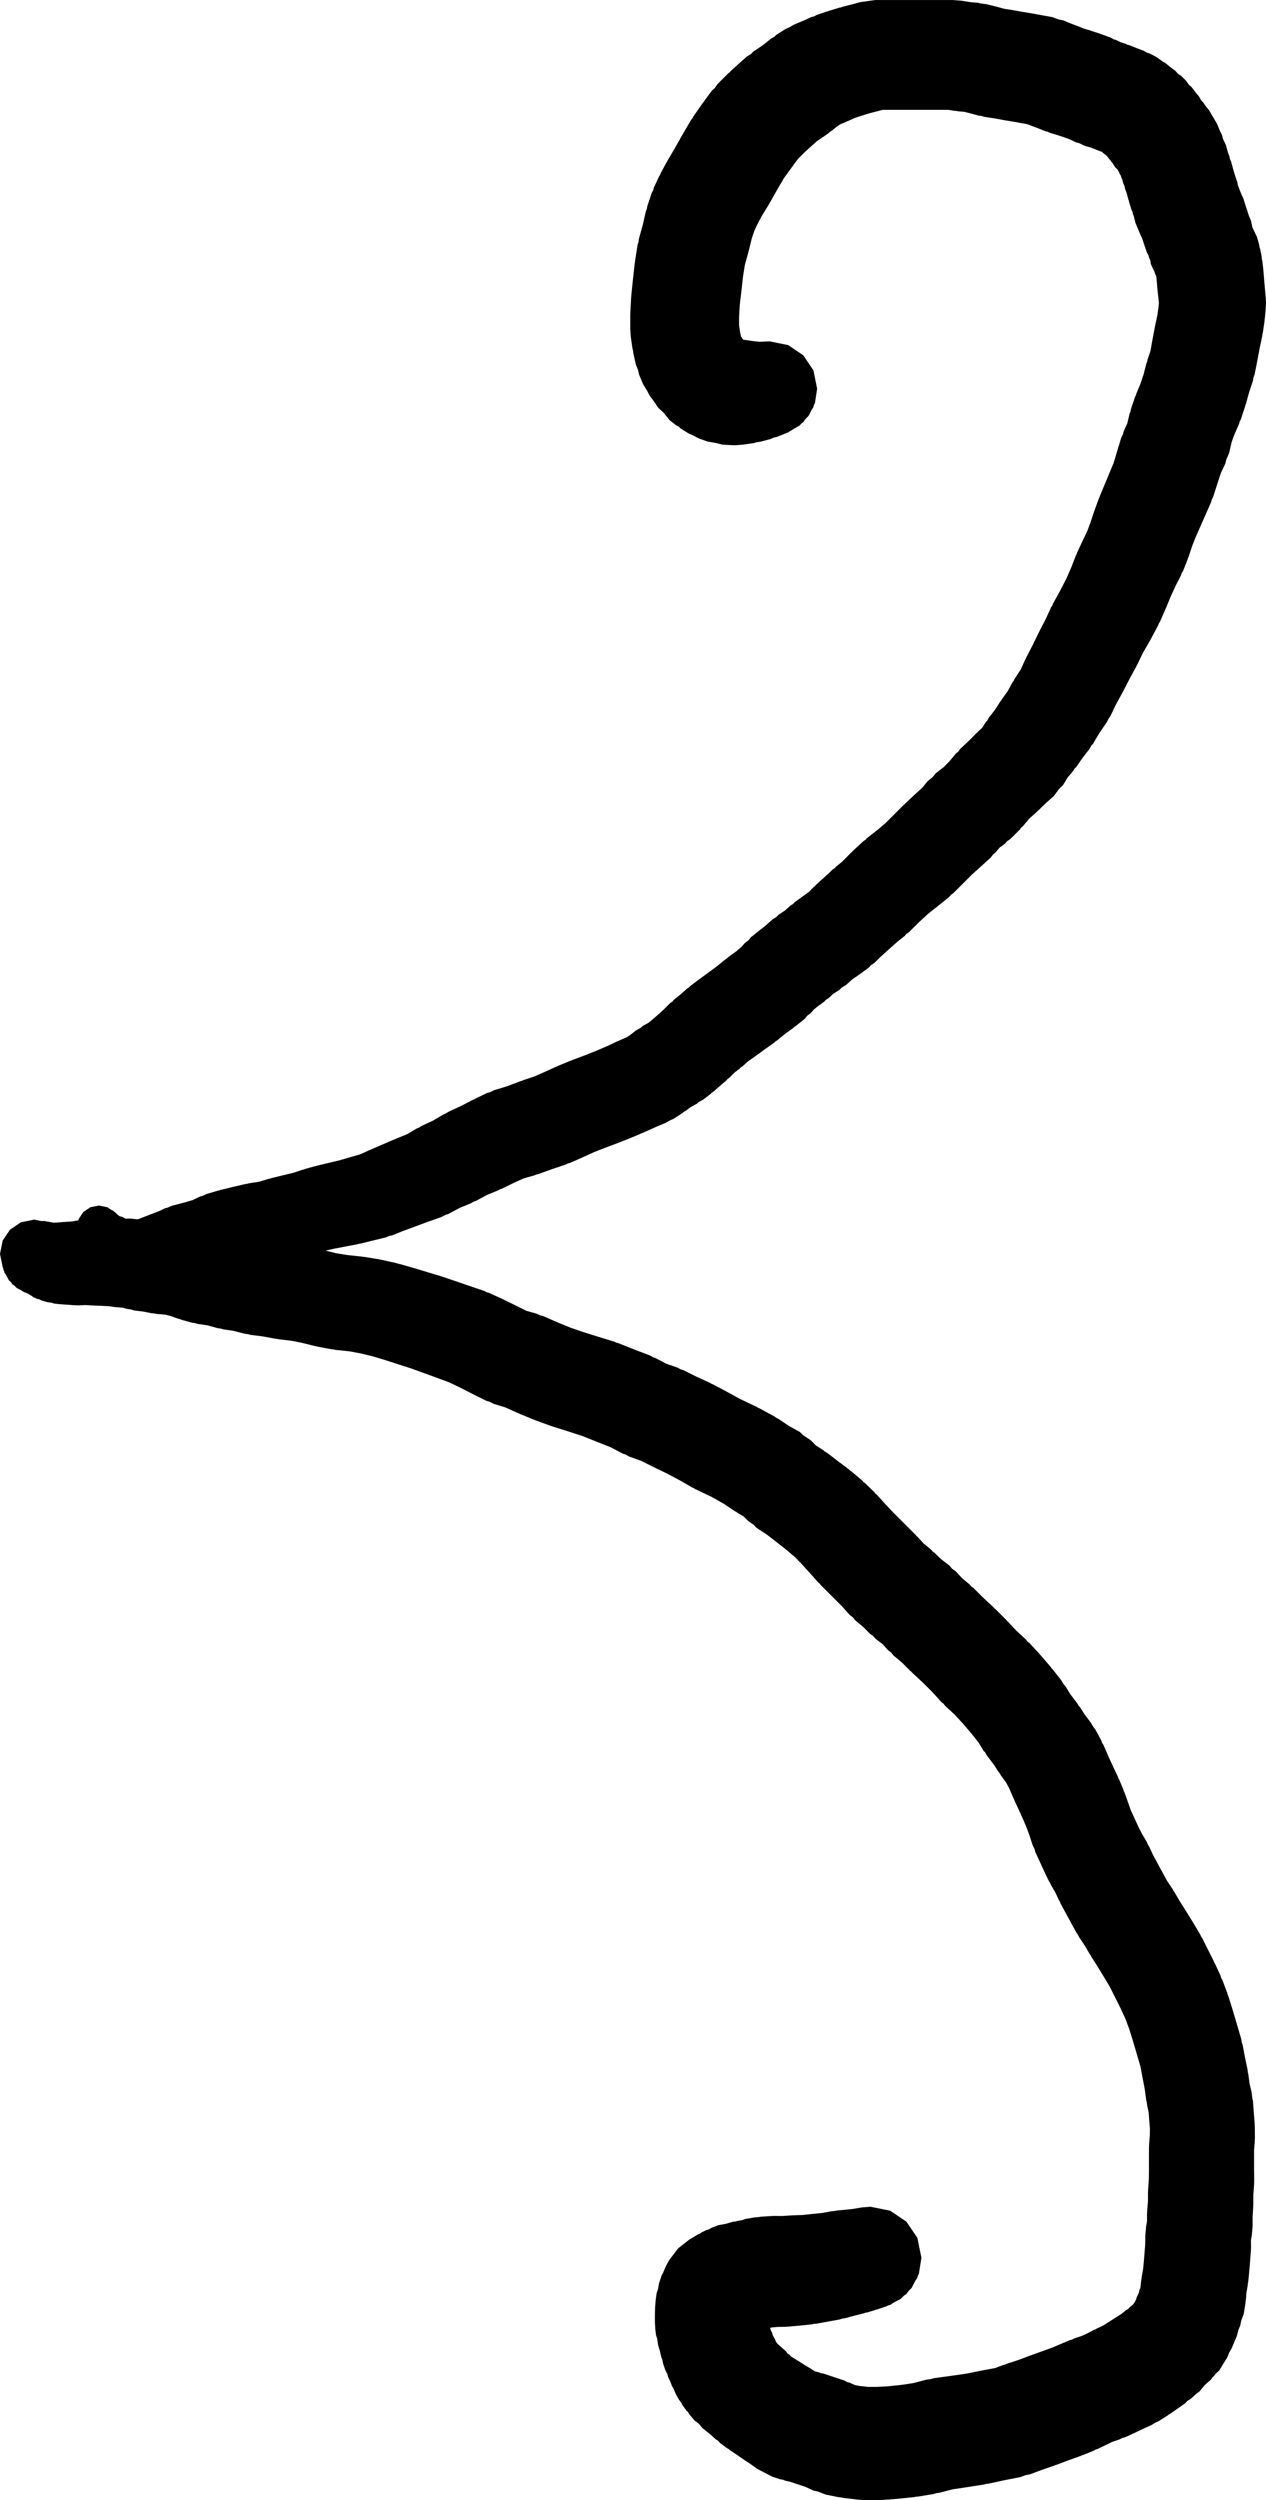 <?xml version="1.0" encoding="UTF-8" standalone="no"?>
<svg
   xmlns:dc="http://purl.org/dc/elements/1.1/"
   xmlns:cc="http://creativecommons.org/ns#"
   xmlns:rdf="http://www.w3.org/1999/02/22-rdf-syntax-ns#"
   xmlns:svg="http://www.w3.org/2000/svg"
   xmlns="http://www.w3.org/2000/svg"
   xmlns:sodipodi="http://sodipodi.sourceforge.net/DTD/sodipodi-0.dtd"
   xmlns:inkscape="http://www.inkscape.org/namespaces/inkscape"
   viewBox="0 0 26.062 51.458"
   width="26.062"
   height="51.458"
   version="1.1"
   id="svg1300"
   sodipodi:docname="l_arrow.svg"
   inkscape:version="0.92.4 (5da689c313, 2019-01-14)">
  <defs
     id="defs1304" />
  <sodipodi:namedview
     pagecolor="#ffffff"
     bordercolor="#666666"
     borderopacity="1"
     objecttolerance="10"
     gridtolerance="10"
     guidetolerance="10"
     inkscape:pageopacity="0"
     inkscape:pageshadow="2"
     inkscape:window-width="3840"
     inkscape:window-height="2126"
     id="namedview1302"
     showgrid="false"
     fit-margin-top="0"
     fit-margin-left="0"
     fit-margin-right="0"
     fit-margin-bottom="0"
     inkscape:zoom="7.552"
     inkscape:cx="54.541"
     inkscape:cy="15.26458"
     inkscape:window-x="-11"
     inkscape:window-y="-11"
     inkscape:window-maximized="1"
     inkscape:current-layer="svg1300" />
  <g
     id="g6468"
     transform="translate(-739.728,-598.2)">
    <g
       transform="matrix(0.15,0,0,0.15,741.764,623.465)"
       id="g1284">
      <path
         fill-mode="evenodd"
         d="m 118.435,-168.328 1.106,0.183 1.113,0.093 0.333,0.093 0.841,0.104 1.454,0.362 0.05,0.022 0.053,0.007 0.879,0.239 1.131,0.173 0.054,0.019 0.106,0.009 1.303,0.236 1.32,0.219 0.025,0.009 0.039,0.004 1.332,0.241 0.006,0.002 1.279,0.231 0.842,0.317 0.65,0.129 1.078,0.445 0.83,0.31 0.06,0.034 0.041,0.008 0.866,0.345 0.893,0.266 0.085,0.042 0.079,0.013 1.104,0.366 0.076,0.04 0.063,0.011 1.337,0.485 0.467,0.259 0.274,0.065 0.637,0.318 0.651,0.204 0.26,0.132 0.212,0.041 1.155,0.46 0.848,0.316 0.496,0.282 0.274,0.067 0.969,0.501 0.888,0.633 0.414,0.241 0.555,0.462 0.799,0.599 0.297,0.353 0.486,0.328 0.701,0.701 0.338,0.502 0.358,0.3 0.589,0.786 0.449,0.537 0.335,0.578 0.271,0.259 0.288,0.459 0.325,0.38 0.052,0.087 0.091,0.084 1.132,1.93 0.052,0.129 10e-4,0.002 0.001,0.002 0.303,0.756 0.303,0.604 0.116,0.485 0.43,0.935 0.263,0.958 0.208,0.552 0.065,0.35 0.165,0.36 0.338,1.233 0.001,0.003 0.263,0.874 0.246,0.685 0.086,0.485 0.188,0.458 0.022,0.098 0.342,0.818 0.18,0.364 0.314,1.006 0.001,0.006 0.3,0.894 0.018,0.112 0.046,0.092 0.106,0.339 0.28,0.651 0.176,0.848 0.04,0.129 0.63,1.314 0.026,0.168 0.057,0.128 0.207,0.77 0.04,0.301 0.074,0.19 0.205,1.009 0.05,0.499 0.057,0.186 0.114,1.018 0.011,0.193 0.012,0.042 0.115,1.375 v 0.01 l 0.099,1.137 v 0.009 l 0.113,1.242 0.033,0.694 v 0 l -0.026,0.609 -0.118,1.429 -0.024,0.086 -0.023,0.315 -0.238,1.676 -0.052,0.154 -0.033,0.306 -0.339,1.59 -0.332,1.776 -0.004,0.01 v 0.004 l -0.374,1.913 -0.157,0.402 -0.074,0.458 -0.53,1.596 -0.437,1.589 -0.074,0.157 -0.025,0.158 -0.6,1.804 -0.176,0.334 -0.05,0.242 -0.639,1.458 -0.369,0.993 -0.371,1.583 -0.391,0.912 -0.113,0.501 -0.627,1.319 -0.47,1.454 -0.004,0.009 -0.599,1.854 -0.193,0.376 -0.057,0.267 -0.737,1.673 -0.006,0.009 -0.713,1.619 -0.005,0.008 -0.655,1.496 -0.475,1.186 -0.525,1.58 -0.092,0.176 -0.028,0.143 -0.616,1.561 -0.229,0.39 -0.054,0.222 -0.664,1.281 -0.69,1.48 -0.67,1.622 -0.03,0.049 -0.006,0.03 -0.836,1.915 -0.185,0.293 -0.042,0.165 -1.202,2.249 -0.067,0.092 -0.042,0.098 -0.807,1.383 -0.723,1.517 -0.127,0.189 -0.028,0.107 -0.929,1.704 -0.915,1.782 -0.058,0.082 -0.012,0.045 -0.874,1.595 -0.77,1.602 -0.299,0.443 -0.204,0.417 -1.063,1.558 -0.858,1.454 -0.206,0.202 -0.261,0.479 -0.963,1.243 -0.867,1.253 -0.202,0.179 -0.206,0.347 -0.734,0.86 -0.676,1.099 -0.527,0.506 -0.715,0.97 -1.181,1.054 -0.949,0.929 -0.136,0.09 -0.089,0.12 -1.049,0.939 -0.861,1.033 -0.223,0.172 -0.18,0.267 -1.285,1.286 -0.488,0.329 -0.287,0.336 -0.729,0.536 -0.523,0.639 -0.37,0.291 -0.3,0.413 -1.28,1.164 -0.02,0.012 -0.012,0.016 -1.283,1.155 -2.562,2.562 -0.305,0.205 -0.193,0.245 -1.402,1.145 -0.072,0.042 -0.038,0.047 -1.43,1.123 -1.242,1.148 -1.452,1.43 -0.317,0.211 -0.197,0.246 -1.037,0.829 -1.158,1.03 -1.043,0.938 -0.961,0.942 -0.469,0.31 -0.27,0.314 -1.267,0.922 -0.121,0.062 -0.055,0.062 -0.816,0.558 -0.833,0.75 -0.642,0.398 -0.294,0.307 -0.801,0.498 -0.727,0.655 -0.351,0.217 -0.19,0.221 -0.828,0.602 -0.588,0.47 -0.439,0.503 -0.487,0.364 -0.346,0.431 -1.283,1.028 -0.169,0.095 -0.085,0.099 -1.139,0.829 -1.125,0.92 -0.243,0.139 -0.123,0.141 -1.276,0.907 -0.002,0.001 -1.225,0.891 -0.067,0.035 -0.031,0.035 -1.001,0.706 -0.768,0.683 -0.259,0.159 -0.144,0.172 -0.707,0.535 -0.734,0.734 -0.229,0.155 -0.149,0.194 -0.92,0.785 -0.89,0.779 -0.23,0.139 -0.127,0.152 -1.045,0.794 -0.609,0.327 -0.219,0.21 -0.867,0.474 -0.661,0.5 -0.308,0.165 -0.136,0.144 -1.259,0.802 -0.561,0.259 -0.446,0.268 -1.36,0.569 h -10e-4 l -1.36,0.614 -0.068,0.014 -0.079,0.049 -1.594,0.685 -0.087,0.018 -0.099,0.058 -1.71,0.685 -0.085,0.017 -0.088,0.049 -1.826,0.687 -0.008,0.001 -1.553,0.608 -1.285,0.594 -0.071,0.016 -0.085,0.053 -1.829,0.802 -0.255,0.054 -0.328,0.171 -1.708,0.571 -0.005,10e-4 -2.084,0.749 -0.234,0.042 -0.225,0.106 -1.539,0.438 -1.284,0.583 h -10e-4 l -1.727,0.84 -0.16,0.038 -0.23,0.137 -1.602,0.662 -1.568,0.842 -0.218,0.055 -0.384,0.231 -1.606,0.663 -1.572,0.844 -0.306,0.078 -0.611,0.326 -1.843,0.643 -0.005,0.001 -1.648,0.613 -0.025,0.005 -0.016,0.009 L 41.744,0.481 41.74,0.482 40.224,1.088 39.837,1.163 39.393,1.355 37.672,1.777 37.643,1.781 37.631,1.786 35.91,2.208 35.697,2.235 35.574,2.281 33.969,2.589 33.936,2.592 33.925,2.596 32.339,2.898 31.185,3.154 29.867,3.525 29.553,3.569 29.346,3.648 27.738,3.954 27.702,3.958 27.689,3.963 26.146,4.252 24.554,4.623 23.985,4.689 23.771,4.751 22.083,4.909 20.545,5.161 20.498,5.165 20.483,5.17 18.75,5.444 18.639,5.453 18.6,5.466 17.349,5.635 16.22,5.971 15.721,6.045 15.411,6.146 13.784,6.366 13.696,6.372 13.671,6.38 11.981,6.579 11.132,6.751 11,6.764 10.939,6.786 9.659,6.998 9.642,6.999 9.639,7 8.358,7.215 8.143,7.233 8.074,7.254 7.145,7.354 6.66,7.381 H 6.653 L 5.602,7.379 5.597,7.378 4.895,7.319 4.189,7.198 4.005,7.131 3.75,7.094 2.937,6.856 2.792,6.755 2.496,6.693 1.699,6.347 1.445,6.132 1.141,6.041 0.477,5.604 0.329,5.443 0.192,5.395 -0.339,4.965 -0.474,4.795 -0.677,4.653 -0.951,4.367 -1.313,4.112 -1.436,3.971 -1.544,3.931 -1.682,3.689 -2.371,2.9 -2.555,2.153 -2.721,1.862 -2.84,1.159 -2.95,0.61 -3.012,0 -2.775,-1.172 -2.13,-2.13 -1.172,-2.775 0,-3.012 l 1.172,0.237 0.579,0.39 0.16,0.057 0.502,0.412 0.111,0.142 0.005,0.002 0.139,0.101 0.031,0.022 0.003,0.003 0.122,0.089 0.43,0.119 0.412,0.248 0.293,0.124 0.26,0.093 0.159,0.023 h 0.174 l 0.24,-0.042 0.57,-0.129 0.532,-0.215 0.064,-0.013 0.03,-0.024 1.206,-0.465 0.019,-0.003 0.006,-0.005 1.077,-0.417 0.791,-0.378 0.333,-0.077 0.571,-0.255 1.783,-0.464 1.102,-0.327 1.061,-0.508 0.308,-0.071 0.5,-0.242 1.562,-0.464 0.17,-0.025 0.126,-0.054 1.698,-0.414 0.045,-0.005 0.022,-0.01 1.7,-0.404 0.301,-0.036 0.155,-0.054 1.482,-0.233 1.325,-0.402 0.197,-0.029 0.15,-0.064 1.586,-0.385 0.036,-0.004 0.016,-0.007 1.388,-0.333 1.216,-0.409 0.172,-0.029 0.15,-0.07 1.351,-0.378 0.15,-0.021 0.103,-0.044 1.586,-0.381 0.033,-0.004 0.014,-0.006 1.511,-0.36 1.544,-0.448 0.028,-0.004 0.014,-0.006 1.319,-0.383 1.17,-0.538 0.078,-0.017 0.096,-0.059 1.695,-0.729 0.021,-0.005 0.018,-0.011 1.694,-0.729 0.08,-0.017 0.09,-0.052 1.428,-0.576 1.415,-0.835 0.189,-0.052 0.382,-0.249 1.58,-0.732 1.543,-0.911 0.192,-0.053 0.387,-0.252 1.759,-0.816 1.682,-0.866 0.078,-0.019 0.111,-0.074 1.705,-0.821 0.359,-0.083 0.582,-0.286 1.798,-0.549 1.954,-0.74 0.142,-0.026 0.141,-0.074 1.489,-0.497 1.551,-0.68 0.004,-10e-4 1.399,-0.647 0.128,-0.029 0.167,-0.099 1.704,-0.7 0.107,-0.022 0.116,-0.065 1.826,-0.686 0.004,-0.001 1.619,-0.649 h 0.003 l 1.454,-0.625 1.334,-0.632 0.134,-0.031 0.182,-0.109 0.893,-0.373 0.524,-0.334 0.753,-0.603 0.7,-0.393 0.253,-0.242 0.794,-0.434 0.487,-0.388 0.793,-0.694 0.759,-0.682 0.928,-0.927 0.33,-0.223 0.207,-0.257 0.91,-0.728 0.915,-0.814 0.274,-0.168 0.151,-0.179 1.254,-0.942 0.064,-0.034 0.031,-0.036 1.267,-0.922 10e-4,-0.001 1.118,-0.832 1.153,-0.944 0.203,-0.115 0.104,-0.121 1.109,-0.808 0.708,-0.592 0.487,-0.556 0.487,-0.365 0.347,-0.432 1.155,-0.925 0.063,-0.035 0.033,-0.04 0.733,-0.567 0.979,-0.881 0.551,-0.342 0.267,-0.288 0.847,-0.552 0.778,-0.7 0.375,-0.232 0.202,-0.232 1.14,-0.818 0.002,-0.001 0.817,-0.594 0.652,-0.667 0.181,-0.123 0.121,-0.166 1.13,-1.017 1.226,-1.14 0.238,-0.152 0.141,-0.175 0.863,-0.691 1.231,-1.249 0.135,-0.093 0.091,-0.126 1.515,-1.398 0.257,-0.163 0.151,-0.185 1.539,-1.21 1.083,-0.92 2.495,-2.495 0.098,-0.067 0.066,-0.092 1.386,-1.295 0.043,-0.027 0.027,-0.037 0.919,-0.836 0.748,-0.914 0.633,-0.498 0.47,-0.568 1.041,-0.797 0.754,-0.755 0.982,-1.178 0.306,-0.238 0.246,-0.347 1.284,-1.206 0.943,-0.964 0.141,-0.096 0.096,-0.134 0.592,-0.548 0.466,-0.758 0.192,-0.184 0.227,-0.414 0.827,-1.056 0.753,-1.174 0.1,-0.094 0.105,-0.204 0.78,-1.075 0.723,-1.313 0.107,-0.109 0.132,-0.283 0.86,-1.324 0.597,-1.323 0.118,-0.183 0.027,-0.109 0.891,-1.724 0.874,-1.8 0.057,-0.084 0.012,-0.048 0.839,-1.616 0.736,-1.618 0.201,-0.309 0.042,-0.164 0.878,-1.572 0.986,-1.91 0.668,-1.528 0.629,-1.636 0.138,-0.239 0.035,-0.161 0.837,-1.795 0.015,-0.024 0.003,-0.01 0.541,-1.128 0.422,-1.132 0.546,-1.643 0.045,-0.086 0.013,-0.072 0.578,-1.576 0.077,-0.137 0.02,-0.103 0.705,-1.689 0.005,-0.008 0.671,-1.621 0.006,-0.009 0.522,-1.26 0.471,-1.568 0.005,-0.009 0.561,-1.867 0.258,-0.522 0.075,-0.346 0.505,-1.107 0.312,-1.333 0.134,-0.311 0.054,-0.326 0.577,-1.694 0.122,-0.228 0.035,-0.175 0.586,-1.407 0.418,-1.256 0.395,-1.542 0.097,-0.215 0.036,-0.225 0.418,-1.256 0.247,-1.388 0.004,-0.01 v -0.005 l 0.358,-1.916 0.021,-0.054 0.009,-0.085 0.299,-1.402 0.167,-1.168 0.044,-0.538 -0.053,-0.584 -0.118,-1.034 -0.012,-0.208 -0.013,-0.045 -0.11,-1.313 -0.052,-0.468 -0.02,-0.082 -0.051,-0.061 -0.189,-0.521 -0.478,-0.996 -0.081,-0.535 -0.172,-0.373 -0.061,-0.275 -0.208,-0.381 -0.232,-0.644 -0.019,-0.107 -0.049,-0.096 -0.335,-0.999 -0.001,-0.006 -0.115,-0.318 -0.12,-0.211 -0.741,-1.772 -0.029,-0.212 -0.056,-0.137 -0.107,-0.479 -0.134,-0.338 -0.058,-0.304 -0.163,-0.335 -0.336,-1.115 -0.021,-0.135 -0.045,-0.1 -0.263,-0.957 -0.208,-0.553 -0.065,-0.35 -0.166,-0.36 -0.155,-0.568 -0.116,-0.231 -0.058,-0.24 -0.217,-0.37 -0.079,-0.198 -0.189,-0.317 -0.298,-0.284 -0.316,-0.505 -0.246,-0.295 -0.118,-0.204 -0.129,-0.108 -0.36,-0.48 -0.499,-0.374 -0.099,-0.118 -0.054,-0.031 -0.593,-0.222 -0.059,-0.033 -0.041,-0.008 -0.814,-0.324 -0.846,-0.239 -0.823,-0.393 -0.431,-0.102 -0.785,-0.391 -0.832,-0.301 -0.841,-0.279 -1.067,-0.319 -0.318,-0.156 -0.261,-0.05 -1.154,-0.46 -0.848,-0.316 -0.013,-0.008 v 0 l -0.512,-0.196 -0.632,-0.114 -0.006,-0.003 -1.251,-0.226 -1.319,-0.219 -0.026,-0.009 -0.039,-0.004 -1.221,-0.221 -1.424,-0.218 -0.307,-0.107 -0.487,-0.065 -1.275,-0.346 -0.669,-0.167 -0.816,-0.067 -0.132,-0.037 -0.453,-0.038 -0.791,-0.131 h -8.992 l -0.264,0.072 -0.126,0.018 -0.082,0.036 -1.228,0.308 -1.251,0.387 -0.005,0.001 -0.917,0.306 -0.87,0.397 -0.119,0.026 -0.148,0.089 -0.806,0.337 -0.395,0.252 -0.832,0.666 -0.227,0.128 -0.114,0.131 -0.796,0.568 -0.154,0.079 -0.068,0.075 -0.619,0.413 -0.649,0.577 -0.996,0.897 -0.971,0.97 -0.959,1.309 -10e-4,0.001 -0.937,1.287 -0.969,1.65 -1.011,1.8 -0.073,0.096 -0.044,0.099 -0.965,1.582 -0.612,1.138 -0.426,0.926 -0.356,1.072 -0.417,1.717 -0.036,0.083 -0.013,0.098 -0.471,1.7 -0.258,1.636 -0.216,1.948 -0.002,0.008 -0.001,0.013 -0.222,1.878 -0.092,1.657 v 1.126 l 0.129,0.901 0.129,0.628 0.091,0.122 0.13,0.244 0.093,0.085 1.385,0.202 0.838,0.088 1.138,-0.047 0.282,-0.006 2.529,0.51 2.064,1.392 1.392,2.065 0.511,2.528 -0.298,1.95 -0.164,0.338 -0.049,0.24 -0.245,0.365 -0.375,0.77 -0.539,0.585 -0.233,0.345 -0.226,0.153 -0.279,0.303 -1.309,0.767 -0.25,0.169 -0.057,0.012 -0.058,0.034 -1.486,0.596 -0.388,0.076 -0.447,0.201 -1.399,0.371 -0.531,0.07 -0.296,0.101 -1.561,0.229 -1.096,0.082 -0.438,-0.013 -1.308,-0.079 -0.815,-0.21 -1.232,-0.218 -1.233,-0.446 -0.539,-0.301 -0.783,-0.351 -1.103,-0.686 -0.197,-0.207 -0.437,-0.241 -0.862,-0.677 -0.84,-1.038 -0.738,-0.675 -0.592,-0.887 -0.558,-0.743 -0.361,-0.679 -0.57,-0.945 -0.566,-1.353 -0.115,-0.567 -0.296,-0.718 -0.356,-1.582 -0.048,-0.427 -0.068,-0.201 -0.228,-1.595 -0.08,-1.097 v -1.87 0 l 0.011,-0.414 0.118,-2.123 0.012,-0.049 0.015,-0.286 0.221,-2.138 0.002,-0.007 0.001,-0.016 0.237,-2.137 0.025,-0.081 0.018,-0.226 0.356,-2.263 0.11,-0.312 0.066,-0.481 0.543,-1.96 0.416,-1.838 0.133,-0.316 0.055,-0.344 0.6,-1.805 0.227,-0.432 0.063,-0.287 0.72,-1.565 0.154,-0.234 0.033,-0.133 0.838,-1.558 0.076,-0.103 0.047,-0.111 1.022,-1.736 1.011,-1.799 0.034,-0.045 0.019,-0.044 1.187,-2.021 0.195,-0.248 0.11,-0.221 1.17,-1.669 0.041,-0.036 0.037,-0.071 1.3,-1.774 0.374,-0.318 0.359,-0.533 1.519,-1.519 0.173,-0.117 0.115,-0.156 1.161,-1.046 0.026,-0.016 0.016,-0.02 1.044,-0.929 0.557,-0.341 0.277,-0.303 0.965,-0.644 0.543,-0.388 0.988,-0.791 0.466,-0.262 0.21,-0.222 1.255,-0.8 0.656,-0.302 0.521,-0.315 1.335,-0.558 1.086,-0.495 0.328,-0.072 0.454,-0.236 1.349,-0.452 0.12,-0.02 0.1,-0.049 1.466,-0.453 0.248,-0.038 0.193,-0.085 1.35,-0.339 h 0.007 l 1.123,-0.308 2.035,-0.279 h 10.633 z"
         id="path1282"
         inkscape:connector-curvature="0"
         style="fill:#000000" />
    </g>
    <g
       transform="matrix(0.15,0,0,0.15,740.433,624.008)"
       id="g1288">
      <path
         fill-mode="evenodd"
         d="m 11.019,-4.853 1.03,0.046 0.893,-0.036 0.262,-0.006 1.402,0.163 0.757,0.177 0.86,0.043 0.073,0.019 0.422,0.028 1.144,0.153 1.49,0.069 0.17,0.041 0.81,0.084 1.567,0.325 0.241,0.097 0.293,0.044 1.19,0.365 0.843,0.19 1.452,0.173 0.269,0.085 0.524,0.066 1.363,0.346 1.369,0.167 0.226,0.071 0.463,0.055 1.534,0.366 1.538,0.192 0.066,0.021 0.162,0.013 1.853,0.307 1.846,0.217 0.096,0.03 0.245,0.022 1.913,0.337 0.158,0.059 0.25,0.03 1.622,0.405 1.538,0.252 2.047,0.215 0.09,0.027 0.258,0.021 2.029,0.333 0.125,0.044 0.22,0.025 2.035,0.459 0.136,0.057 0.171,0.024 2.038,0.579 0.031,0.015 0.026,0.003 1.922,0.58 0.008,0.004 1.866,0.563 0.091,0.046 0.085,0.014 2.04,0.694 0.009,0.005 1.985,0.676 0.009,0.005 1.643,0.562 0.323,0.173 0.222,0.048 1.804,0.815 0.09,0.058 0.055,0.013 1.915,0.938 0.009,0.006 1.297,0.648 1.423,0.399 0.48,0.228 0.344,0.072 2.107,0.918 1.688,0.693 1.761,0.602 2.13,0.671 0.004,0.002 2.167,0.662 0.267,0.134 0.219,0.042 2.37,0.946 2.017,0.766 0.47,0.27 0.25,0.062 1.52,0.803 1.533,0.527 0.499,0.268 0.286,0.068 1.801,0.899 1.903,0.873 0.192,0.125 0.111,0.028 2.024,1.069 0.041,0.03 0.02,0.005 1.716,0.943 2.297,1.093 0.182,0.122 0.102,0.026 2.151,1.165 0.256,0.189 0.246,0.118 1.522,1.014 1.431,0.793 0.426,0.415 1.082,0.73 0.731,0.731 1.013,0.636 0.16,0.169 0.352,0.19 1.513,1.164 1.497,1.127 0.104,0.124 0.189,0.111 1.529,1.294 0.137,0.178 0.216,0.143 1.303,1.269 0.125,0.182 0.169,0.123 1.131,1.244 1.187,1.262 3.077,3.078 0.077,0.113 0.106,0.076 0.873,0.942 1.066,0.888 0.161,0.207 0.252,0.167 0.876,0.859 1.199,0.922 0.343,0.418 0.518,0.371 0.868,0.938 1.062,0.884 0.181,0.235 0.282,0.189 1.309,1.31 1.544,1.433 0.074,0.104 0.111,0.074 1.519,1.519 0.066,0.099 0.093,0.066 1.238,1.321 1.335,1.232 0.166,0.231 0.231,0.166 1.398,1.514 0.078,0.125 0.1,0.075 1.394,1.627 0.093,0.157 0.107,0.086 1.274,1.621 0.263,0.476 0.212,0.205 0.745,1.209 0.927,1.204 0.201,0.37 0.174,0.164 0.658,1.034 0.863,1.128 0.222,0.412 0.402,0.552 0.799,1.482 0.056,0.222 0.238,0.385 0.683,1.59 v 10e-4 l 0.621,1.342 0.001,0.007 0.686,1.445 0.033,0.149 0.122,0.2 0.566,1.356 0.033,0.164 0.104,0.188 0.451,1.236 0.015,0.084 0.04,0.075 0.371,1.069 0.528,1.141 0.008,0.039 0.027,0.042 0.524,1.148 0.43,0.834 0.695,1.189 0.165,0.387 0.187,0.292 0.493,1.081 0.676,1.254 0.002,0.005 0.681,1.246 0.004,0.018 0.015,0.019 0.554,1.014 0.737,1.105 0.135,0.281 0.108,0.108 0.761,1.302 0.714,1.121 0.04,0.087 0.034,0.033 0.917,1.489 0.033,0.072 0.027,0.027 1.034,1.721 0.123,0.282 0.159,0.231 0.799,1.596 0.005,0.02 0.014,0.02 0.799,1.595 0.022,0.091 0.081,0.124 0.8,1.71 0.052,0.233 0.182,0.324 0.685,1.821 0.039,0.212 0.107,0.215 0.57,1.819 0.015,0.095 0.034,0.071 0.572,1.936 0.004,0.034 0.009,0.017 0.571,1.935 0.065,0.444 0.116,0.308 0.344,1.825 v 0.004 l 0.335,1.596 0.042,0.398 0.056,0.171 0.185,1.383 0.267,1.099 0.112,0.924 0.081,0.302 0.115,1.612 v 10e-4 l 0.11,1.313 0.023,0.533 0.003,0.017 0.016,1.515 v 0.079 l -0.024,0.599 -0.092,1.106 v 2.579 l 0.017,1.592 v 0.083 l -0.018,0.515 -0.098,1.382 v 1.141 l -0.014,0.437 -0.086,1.421 v 1.297 l -0.116,1.296 -0.11,0.603 0.01,0.815 0.001,0.09 -0.022,0.557 -0.118,1.545 -0.002,0.005 v 0.015 l -0.119,1.429 -0.006,0.02 -0.003,0.073 -0.12,1.2 -0.042,0.142 -0.036,0.403 -0.164,0.907 -0.066,0.915 -0.038,0.138 -0.044,0.528 -0.225,1.332 -0.344,0.946 -0.136,0.665 -0.236,0.554 -0.209,0.806 -0.015,0.032 -0.005,0.043 -0.738,1.736 -0.297,0.506 -0.261,0.639 -0.058,0.094 -0.015,0.072 -0.169,0.234 -0.866,1.432 -0.507,0.462 -0.221,0.304 -0.198,0.181 -0.225,0.319 -0.814,0.712 -0.753,0.904 -0.529,0.402 -0.656,0.601 -0.507,0.318 -0.268,0.304 -1.012,0.707 -0.018,0.009 -0.006,0.007 -1.012,0.708 -0.208,0.104 -0.088,0.093 -1.255,0.8 -0.519,0.239 -0.444,0.285 -1.239,0.565 -0.003,0.001 -1.261,0.608 -0.108,0.025 -0.144,0.091 -1.004,0.448 -0.312,0.067 -0.415,0.216 -0.946,0.316 -0.783,0.38 -0.027,0.006 -0.027,0.018 -1.226,0.593 -0.202,0.047 -0.287,0.169 -1.457,0.593 -0.168,0.034 -0.185,0.101 -1.583,0.567 -0.009,10e-4 -1.748,0.658 -0.131,0.024 -0.126,0.067 -1.694,0.583 h -0.001 l -1.665,0.626 -0.623,0.115 -0.633,0.245 -2.401,0.476 -0.007,0.001 -2.064,0.451 -0.335,0.037 -0.162,0.056 -2.29,0.36 -0.075,0.006 -0.025,0.009 -2.038,0.305 -1.754,0.463 -0.48,0.063 -0.282,0.101 -2.172,0.359 -0.378,0.032 -0.119,0.036 -2.185,0.23 -0.25,0.014 -0.047,0.012 -1.843,0.132 -0.575,0.021 h -1.987 l -0.907,-0.054 -2.023,-0.237 -0.171,-0.054 -0.407,-0.04 -1.803,-0.359 -1.069,-0.421 -0.612,-0.134 -1.134,-0.523 -1.043,-0.346 -0.01,-0.005 -0.966,-0.32 -0.705,-0.156 -0.343,-0.143 -0.376,-0.061 -1.039,-0.344 -0.002,-0.001 -0.002,-0.001 -0.063,-0.02 -0.91,-0.479 -1.128,-0.579 -1.018,-0.735 -0.796,-0.521 -0.046,-0.049 -0.096,-0.048 -0.969,-0.672 -0.849,-0.556 -0.119,-0.128 -0.251,-0.133 -0.954,-0.715 -0.23,-0.275 -0.397,-0.254 -0.534,-0.501 -0.596,-0.488 -0.674,-0.535 -0.446,-0.554 -0.604,-0.46 -0.692,-0.808 -0.215,-0.361 -0.216,-0.188 -0.569,-0.795 -0.164,-0.323 -0.274,-0.359 -0.447,-0.781 -0.304,-0.727 -0.243,-0.433 -0.233,-0.617 -0.278,-0.575 -0.086,-0.372 -0.302,-0.581 -0.335,-0.997 -0.073,-0.444 -0.155,-0.379 -0.176,-0.786 -0.252,-0.834 -0.128,-0.858 -0.159,-0.509 -0.093,-0.783 -0.058,-0.945 v -1.051 l 0.003,-0.212 0.026,-0.945 0.018,-0.08 0.055,-0.779 0.138,-0.974 0.194,-0.575 0.118,-0.731 0.367,-1.105 0.238,-0.454 0.363,-0.872 0.471,-0.828 10e-4,-0.001 0.001,-0.001 0.014,-0.025 0.348,-0.454 0.802,-1.06 0.027,-0.022 0.021,-0.028 0.795,-0.617 0.701,-0.554 0.055,-0.033 0.005,-0.004 0.005,-0.002 0.485,-0.292 0.021,-0.01 0.013,-0.009 0.55,-0.332 0.302,-0.132 0.248,-0.17 0.658,-0.331 0.299,-0.071 0.481,-0.27 0.882,-0.333 1.049,-0.193 0.934,-0.275 0.367,-0.037 0.245,-0.078 0.634,-0.1 0.471,-0.169 1.242,-0.21 0.664,-0.057 0.149,-0.038 1.497,-0.098 0.519,-0.018 0.116,0.001 0.862,0.013 1.193,-0.078 0.21,-0.007 0.021,-0.005 1.389,-0.052 1.363,-0.142 0.035,-0.002 0.006,-0.002 1.341,-0.138 1.182,-0.222 0.544,-0.052 0.172,-0.049 1.382,-0.13 h 0.003 l 0.895,-0.095 1.155,-0.198 1.217,-0.105 2.73,0.551 2.229,1.503 1.503,2.229 0.551,2.73 -0.353,2.204 -0.151,0.294 -0.047,0.232 -0.303,0.45 -0.484,0.941 -0.473,0.477 -0.243,0.361 -0.344,0.232 -0.442,0.446 -0.958,0.498 -0.485,0.327 -0.236,0.047 -0.277,0.144 -1.317,0.441 -0.148,0.024 -0.126,0.061 -1.086,0.325 -0.235,0.034 -0.174,0.075 -1.309,0.319 -1.297,0.358 -0.416,0.058 -0.266,0.099 -1.577,0.29 -0.042,0.004 -0.014,0.005 -1.578,0.289 -0.453,0.042 -0.153,0.046 -1.596,0.168 -0.131,0.007 -0.028,0.009 -1.488,0.132 -0.56,0.025 -0.025,0.006 -0.888,0.013 -0.84,0.075 -0.213,0.042 0.057,0.254 0.031,0.094 0.18,0.345 0.08,0.325 0.318,0.566 0.124,0.327 0.132,0.185 0.113,0.132 0.276,0.241 0.023,0.031 0.038,0.023 0.809,0.725 0.195,0.265 0.275,0.195 0.22,0.235 0.074,0.055 0.631,0.375 0.09,0.071 0.086,0.04 0.977,0.624 0.858,0.51 0.18,0.142 0.167,0.081 0.21,0.142 0.455,0.101 0.343,0.142 0.376,0.061 1.457,0.484 0.01,0.005 1.392,0.462 0.447,0.235 0.297,0.065 0.687,0.317 0.56,0.111 1.217,0.143 h 1.317 l 1.467,-0.08 1.86,-0.196 1.632,-0.247 1.759,-0.464 0.635,-0.084 0.342,-0.112 2.415,-0.33 0.013,-0.001 2.105,-0.302 1.942,-0.396 0.134,-0.014 0.062,-0.023 1.787,-0.328 1.176,-0.443 0.191,-0.035 0.191,-0.098 1.625,-0.527 1.621,-0.61 0.086,-0.016 0.08,-0.043 1.582,-0.568 0.012,-0.002 1.353,-0.494 1.032,-0.443 0.031,-0.006 0.027,-0.017 1.25,-0.534 0.279,-0.058 0.343,-0.178 1.064,-0.357 0.519,-0.231 1.129,-0.588 0.156,-0.038 0.241,-0.154 0.805,-0.368 0.802,-0.511 0.026,-0.012 0.008,-0.008 1.037,-0.66 0.023,-0.011 0.007,-0.007 0.654,-0.417 0.561,-0.469 0.373,-0.217 0.163,-0.205 0.52,-0.418 0.231,-0.344 0.169,-0.354 0.078,-0.275 0.292,-0.611 0.086,-0.392 0.112,-0.243 0.026,-0.132 0.109,-1.006 0.04,-0.13 0.031,-0.346 0.183,-1.008 0.083,-0.837 0.111,-1.342 v 0 l 0.094,-1.214 0.015,-1.282 0.013,-0.062 0.103,-1.146 0.117,-0.645 v -0.862 l 0.024,-0.595 0.11,-1.342 v -1.101 l 0.019,-0.515 0.101,-1.422 0.015,-1.375 v -2.881 l 0.025,-0.599 0.095,-1.145 0.009,-0.914 -0.087,-1.041 -0.004,-0.096 -0.004,-0.016 -0.08,-1.111 -0.213,-0.965 -0.049,-0.444 -0.065,-0.198 -0.209,-1.563 -0.288,-1.503 -0.005,-0.05 -0.007,-0.018 -0.286,-1.521 -0.467,-1.583 -0.005,-0.034 -0.008,-0.017 -0.571,-1.935 -0.001,-0.01 -0.511,-1.628 -0.531,-1.412 -0.674,-1.441 v -0.001 l -0.733,-1.464 -0.005,-0.02 -0.014,-0.02 -0.702,-1.402 -0.885,-1.473 -0.003,-0.006 -0.89,-1.446 -0.002,-0.003 -0.759,-1.192 -0.089,-0.192 -0.073,-0.073 -0.717,-1.228 -0.792,-1.187 -0.138,-0.287 -0.206,-0.282 -0.683,-1.248 -0.004,-0.018 -0.015,-0.019 -0.682,-1.249 -0.008,-0.03 -0.029,-0.04 -0.799,-1.482 -0.045,-0.176 -0.188,-0.293 -0.439,-0.963 -0.611,-1.046 -0.124,-0.29 -0.152,-0.227 -0.552,-1.134 -0.02,-0.087 -0.074,-0.116 -0.566,-1.241 -0.002,-0.008 -0.682,-1.474 -0.077,-0.347 -0.256,-0.504 -0.425,-1.315 -0.364,-0.997 -0.491,-1.176 v 0 l -0.606,-1.343 -0.002,-0.008 -0.671,-1.451 -0.022,-0.099 -0.076,-0.123 -0.583,-1.356 -0.427,-0.792 -0.725,-0.984 -0.151,-0.29 -0.134,-0.126 -0.653,-1.024 -0.959,-1.247 -0.238,-0.437 -0.194,-0.187 -0.725,-1.178 -0.941,-1.197 -1.216,-1.419 -1.12,-1.212 -1.314,-1.214 -0.183,-0.255 -0.251,-0.182 -1.277,-1.405 -1.306,-1.307 -1.545,-1.433 -0.073,-0.104 -0.111,-0.075 -1.175,-1.174 -1.166,-0.972 -0.31,-0.4 -0.429,-0.316 -0.717,-0.803 -1.011,-0.777 -0.278,-0.339 -0.442,-0.302 -0.909,-0.927 -1.142,-0.951 -0.311,-0.401 -0.43,-0.318 -1.021,-1.146 -3.01,-3.01 -0.116,-0.172 -0.154,-0.114 -1.253,-1.401 -1.063,-1.17 -0.949,-0.973 -1.167,-0.988 -1.396,-1.096 -1.268,-0.976 -1.433,-0.941 -0.374,-0.407 -0.697,-0.47 -0.658,-0.657 -0.893,-0.525 -0.087,-0.089 -0.211,-0.1 L 94.624,34.29 92.96,33.345 90.702,32.27 90.505,32.139 90.271,32.041 88.492,31.02 86.725,30.086 84.85,29.184 84.816,29.161 84.799,29.157 83.282,28.4 81.637,27.807 81.091,27.504 80.808,27.434 79.146,26.555 77.356,25.846 77.346,25.84 75.24,24.999 73.211,24.341 73.206,24.339 71.046,23.658 70.925,23.597 70.818,23.578 68.792,22.843 68.668,22.774 68.573,22.755 66.542,21.921 66.44,21.859 66.372,21.845 64.663,21.072 63.056,20.581 62.413,20.26 62.063,20.178 60.155,19.225 60.147,19.219 58.312,18.286 56.954,17.635 55.58,17.126 55.573,17.122 53.638,16.418 53.629,16.413 51.787,15.743 50.031,15.179 50.022,15.174 48.186,14.583 46.492,14.071 44.858,13.672 43.322,13.384 41.349,13.176 41.213,13.135 40.85,13.101 38.826,12.721 38.694,12.67 38.494,12.646 36.757,12.213 35.312,11.927 33.561,11.722 33.445,11.685 33.158,11.659 31.353,11.323 29.659,11.112 29.379,11.022 28.858,10.955 27.334,10.559 25.915,10.354 25.619,10.253 25.144,10.188 23.779,9.81 22.402,9.608 22.122,9.512 21.671,9.451 20.233,9.057 20.018,8.957 19.814,8.922 18.701,8.524 17.985,8.343 16.725,8.233 16.559,8.186 16.065,8.137 14.911,7.908 13.748,7.773 13.318,7.639 12.651,7.538 12.148,7.382 11.776,7.367 11.704,7.349 11.206,7.315 10.194,7.177 9.176,7.13 v 0 L 7.8,7.072 7.791,7.07 7.718,7.067 6.983,7.025 6.256,7.06 5.959,7.068 5.498,7.05 4.715,6.987 3.712,6.923 3.671,6.913 3.469,6.901 2.751,6.822 2.402,6.715 1.804,6.629 0.982,6.386 0.675,6.236 0.442,6.189 -0.13,5.948 -0.302,5.804 -0.906,5.437 -0.977,5.415 -1.208,5.298 -1.391,5.261 -1.727,5.035 -2.386,4.7 -2.736,4.355 -3.005,4.173 -3.176,3.919 -3.499,3.6 -3.865,2.897 -4.093,2.56 -4.125,2.399 -4.229,2.199 -4.276,1.912 -4.331,1.83 -4.7,0 -4.331,-1.83 -3.324,-3.324 -1.83,-4.331 0,-4.7 l 0.987,0.199 0.298,-0.007 0.117,-0.001 1.233,0.224 0.432,-0.002 0.376,-0.041 0.242,-0.014 0.044,-0.011 1.012,-0.065 0.49,-0.04 0.742,-0.129 0.576,-0.051 0.121,-0.031 1.032,-0.061 0.1,-0.003 0.011,-0.002 1.387,-0.059 h 0.004 l 1.254,-0.058 0.292,-0.007 z"
         id="path1286"
         inkscape:connector-curvature="0"
         style="fill:#000000" />
    </g>
  </g>
</svg>
